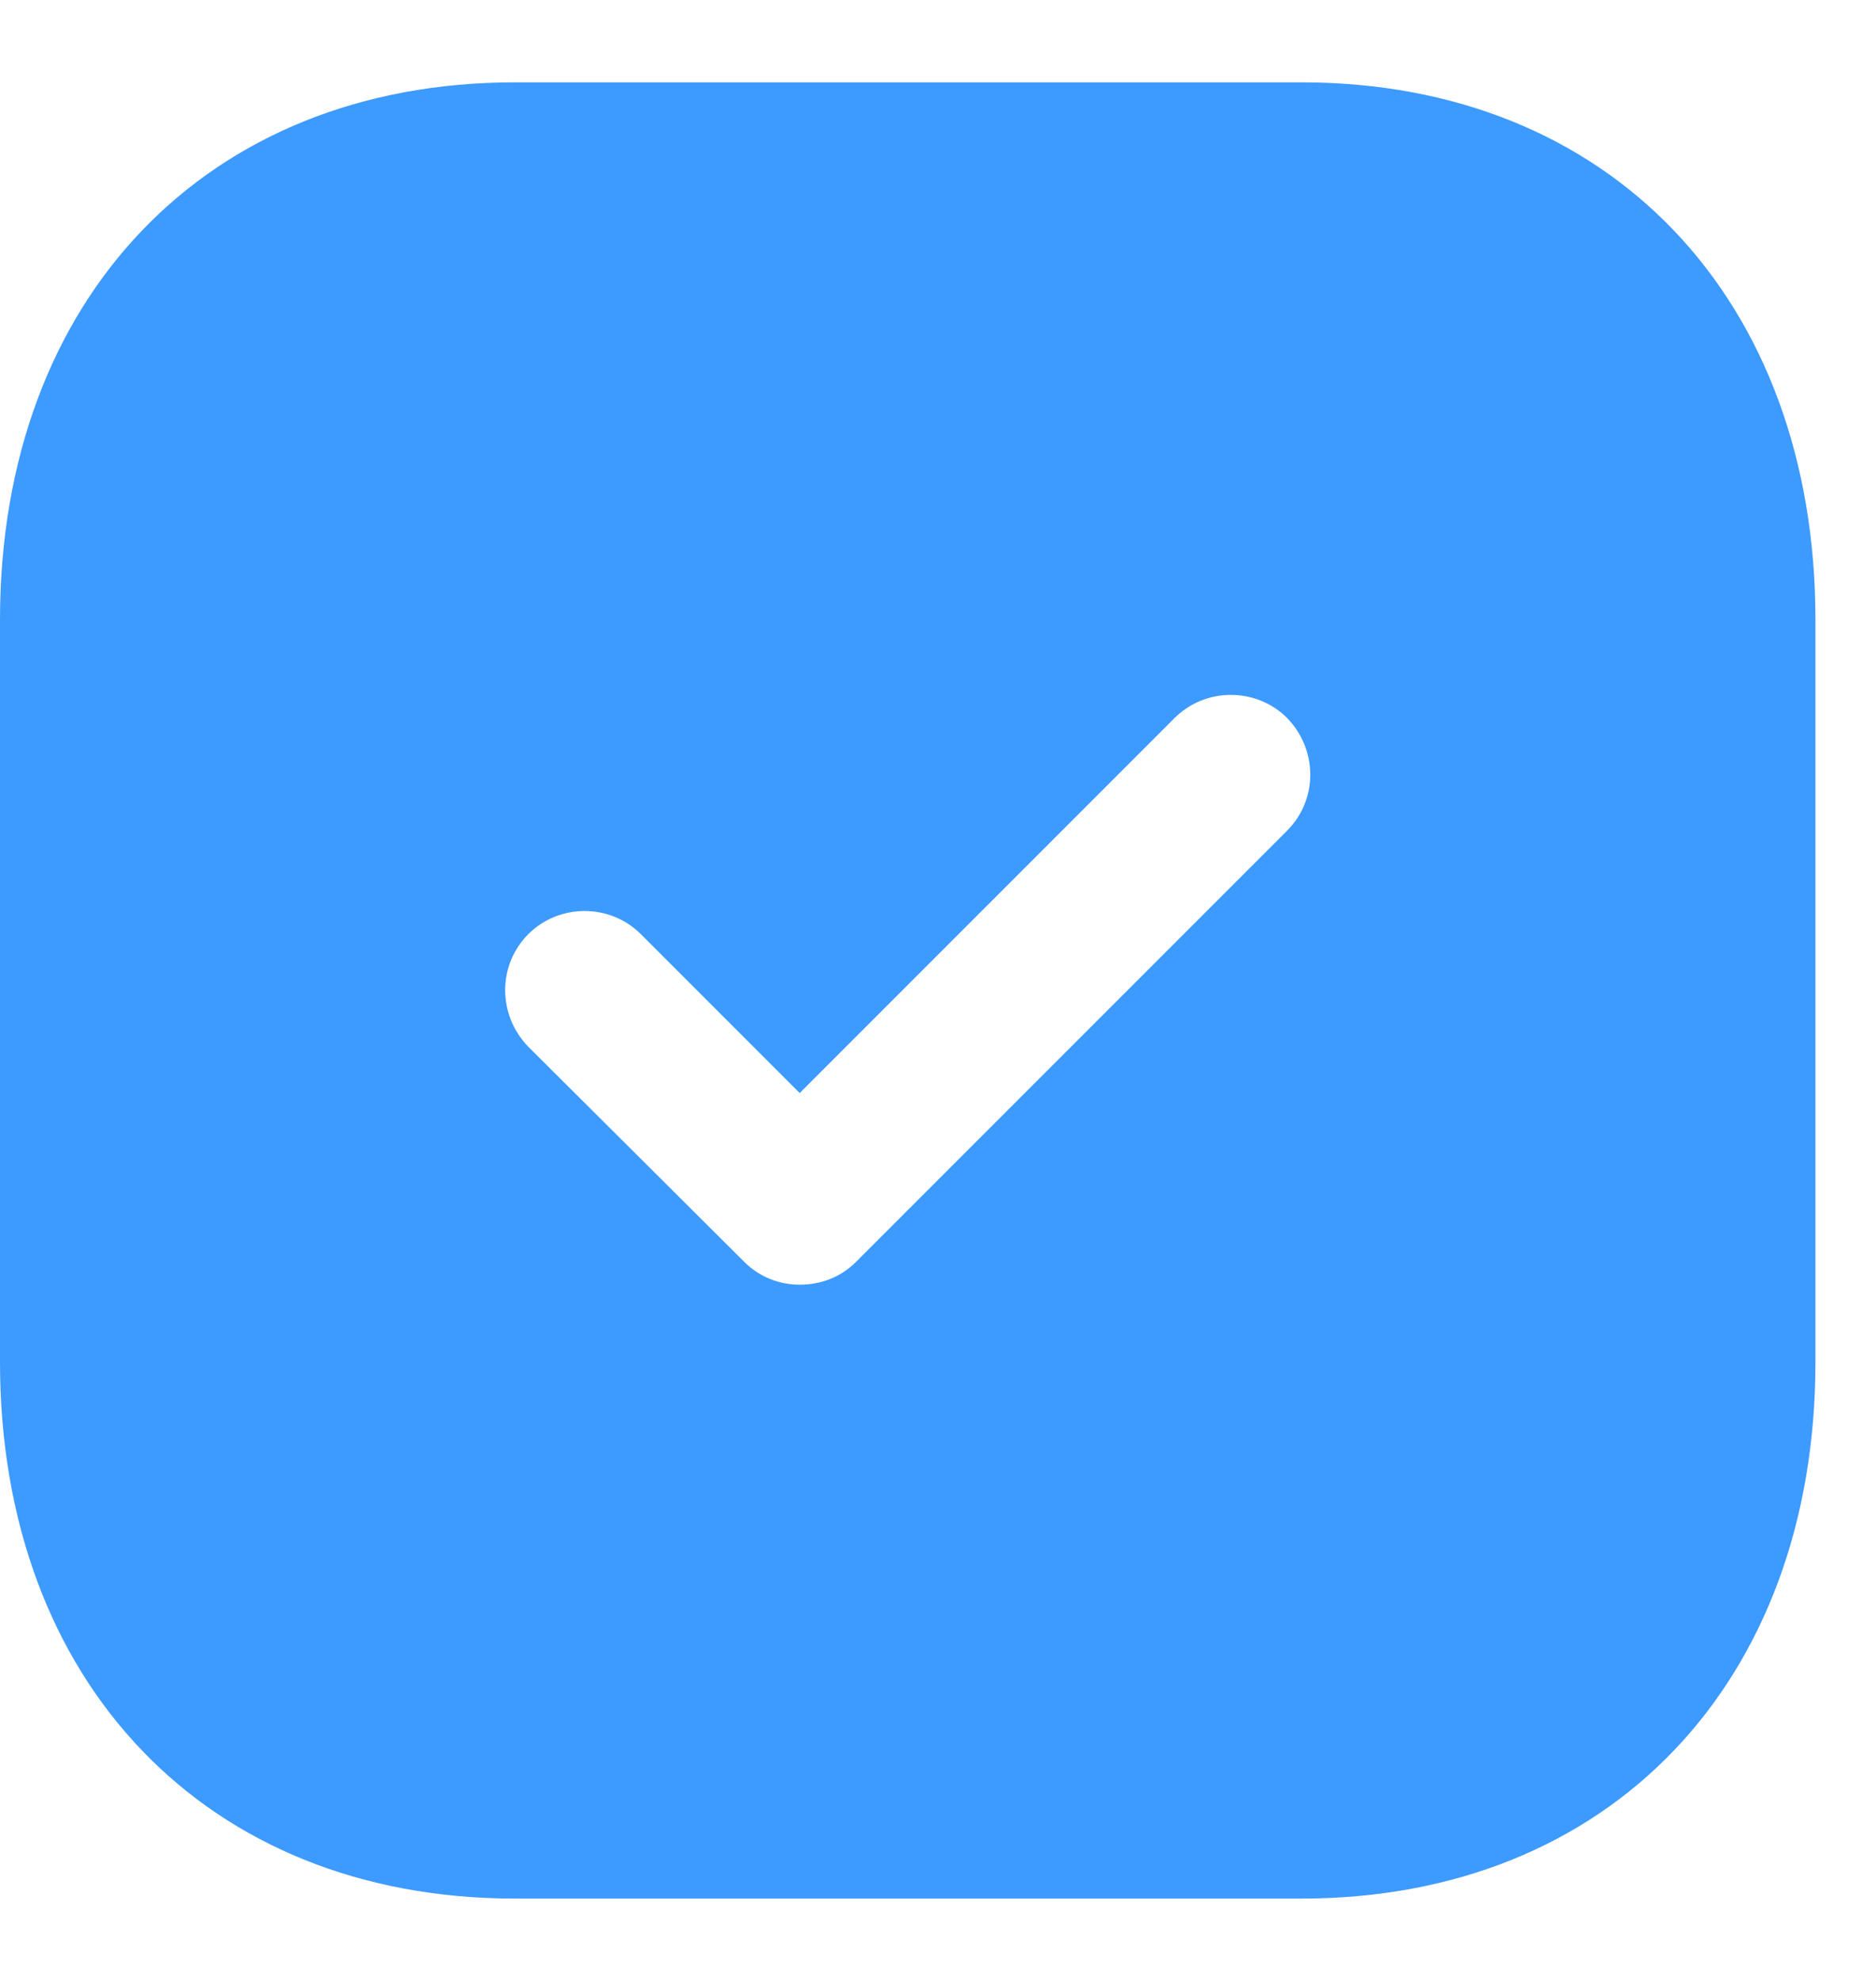 <svg width="18" height="19" viewBox="0 0 18 19" fill="none" xmlns="http://www.w3.org/2000/svg">
<path d="M12.49 0.79C15.442 0.79 17.419 2.863 17.419 5.946V13.063C17.419 16.137 15.442 18.21 12.49 18.21H4.938C1.986 18.21 0 16.137 0 13.063V5.946C0 2.863 1.986 0.79 4.938 0.79H12.49ZM12.35 6.887C12.054 6.591 11.566 6.591 11.27 6.887L7.673 10.484L6.149 8.96C5.853 8.664 5.365 8.664 5.069 8.96C4.773 9.256 4.773 9.735 5.069 10.04L7.142 12.104C7.29 12.252 7.482 12.322 7.673 12.322C7.874 12.322 8.065 12.252 8.213 12.104L12.35 7.967C12.646 7.671 12.646 7.192 12.35 6.887Z" fill="#3D9AFF"/>
</svg>
